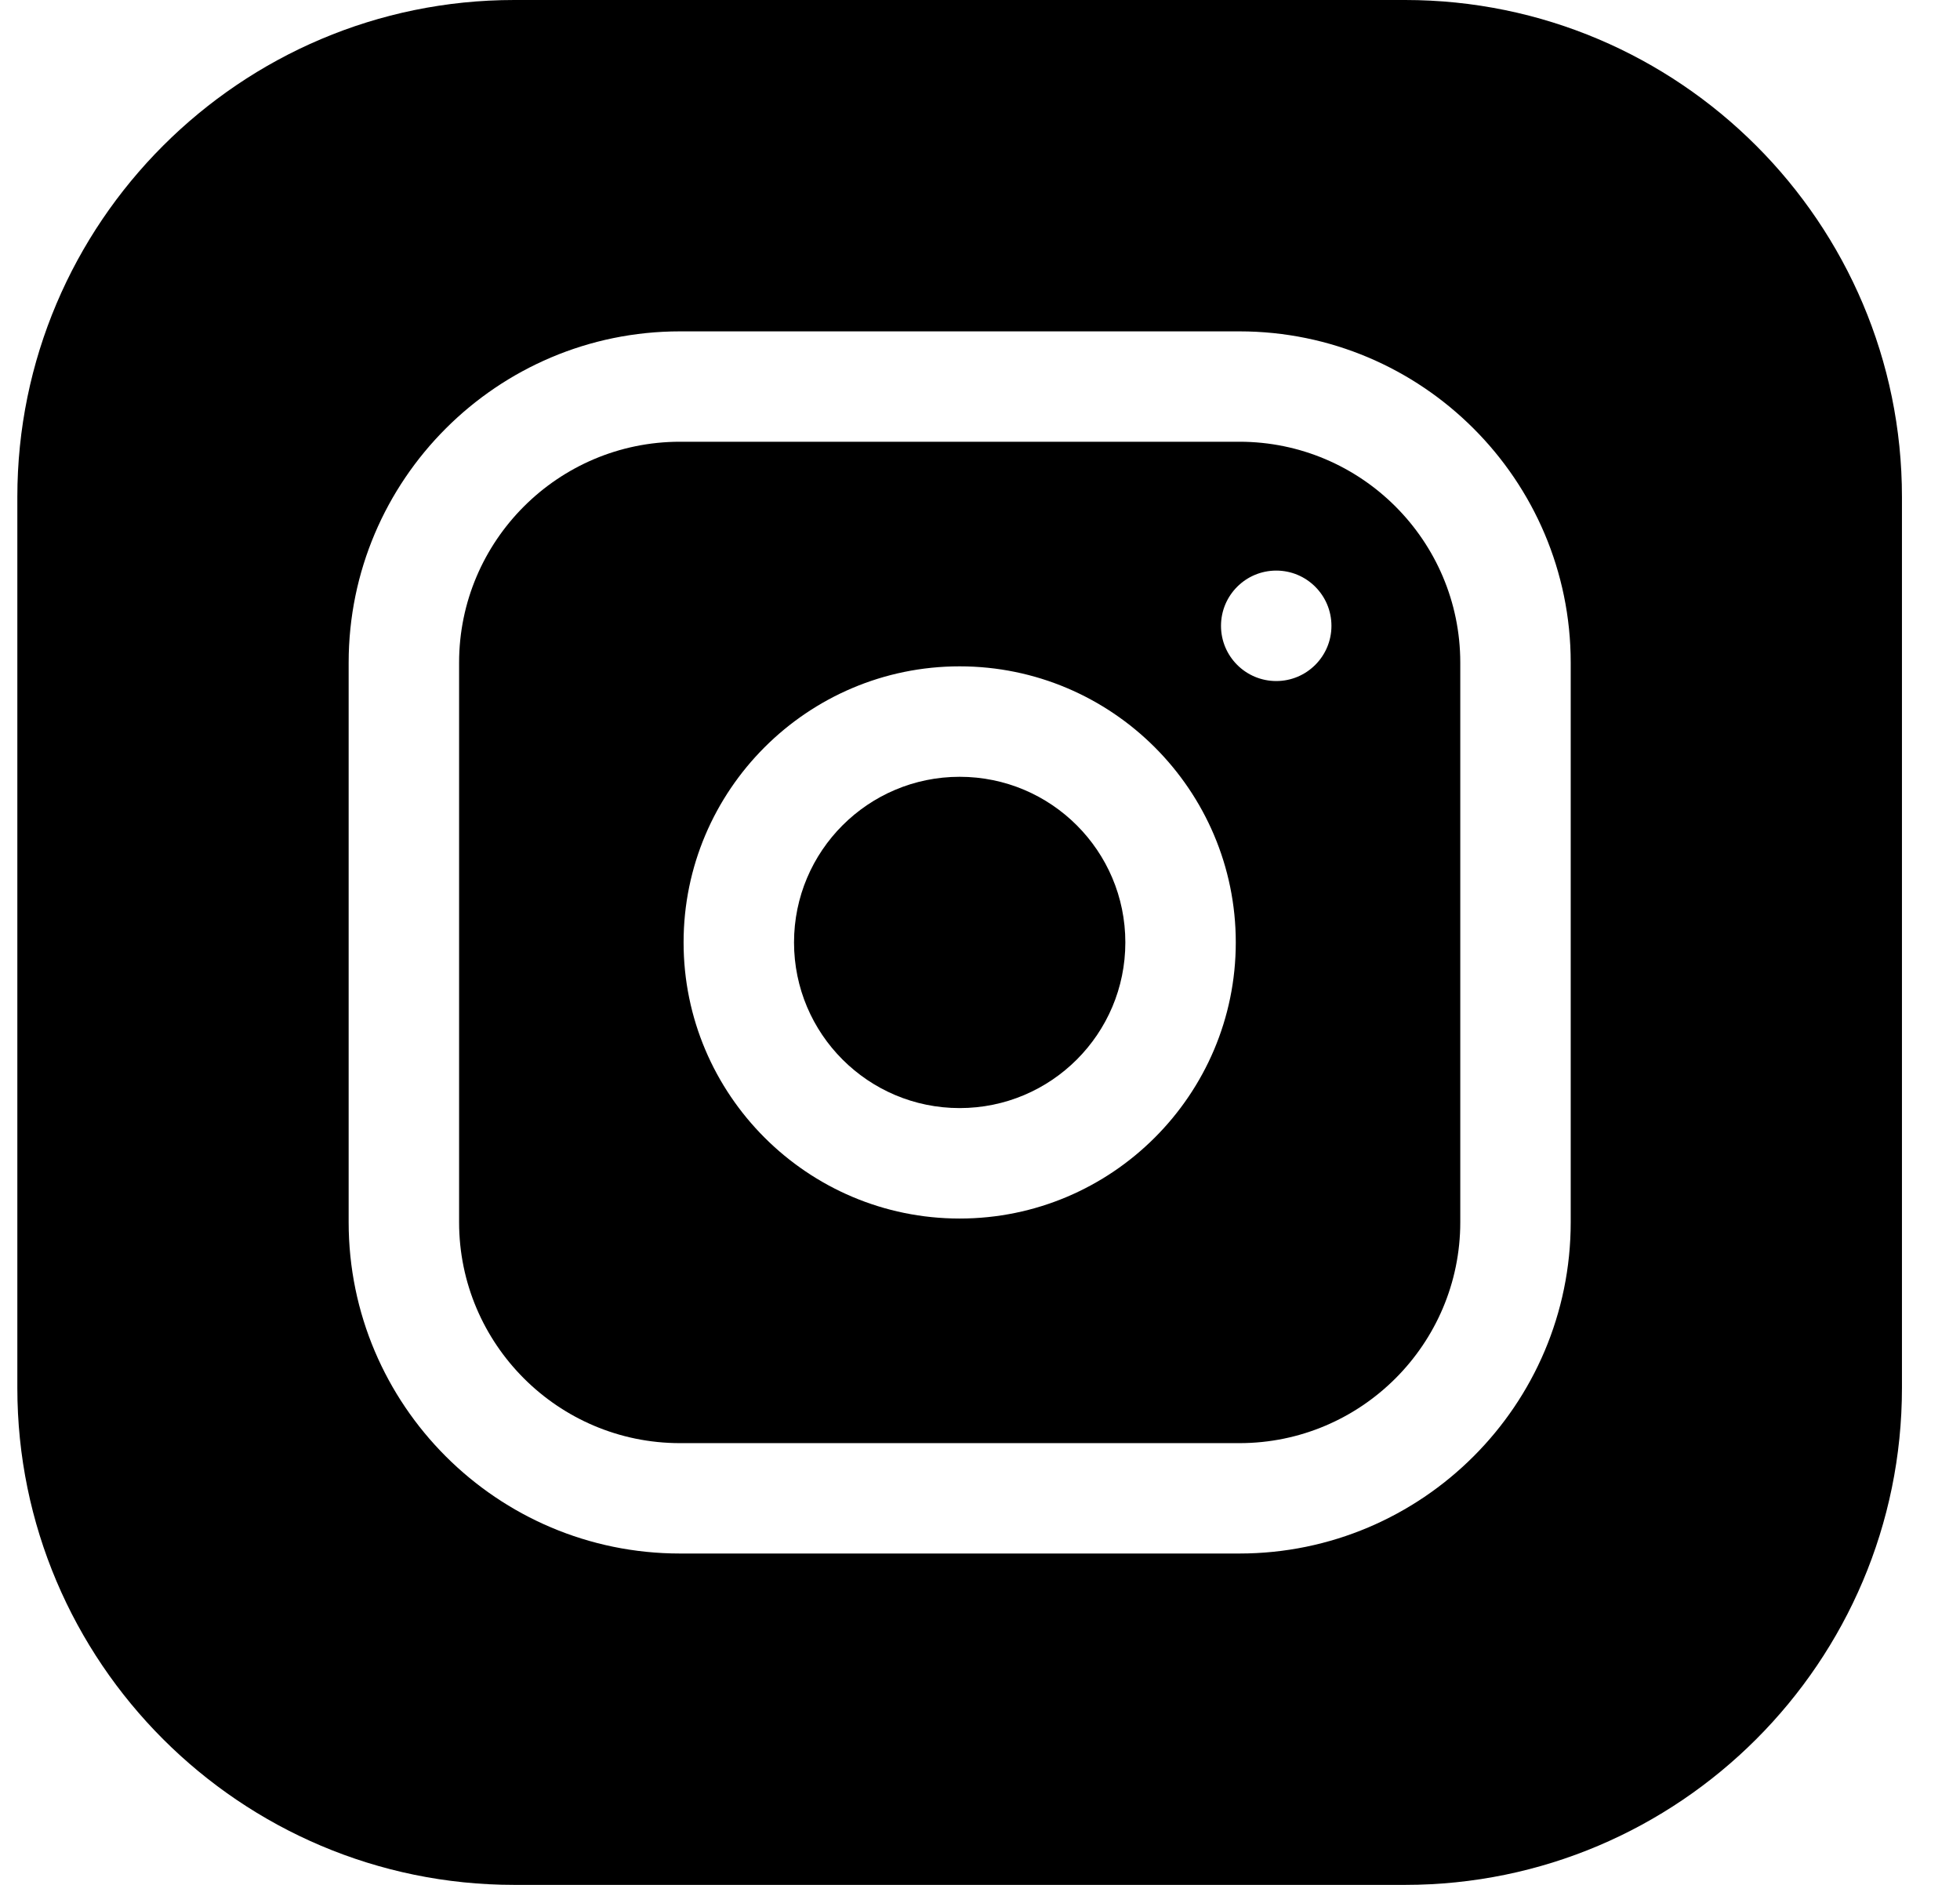 <svg width="26" height="25" viewBox="0 0 26 25" fill="none" xmlns="http://www.w3.org/2000/svg">
<path d="M14.928 12.5C14.928 13.713 13.944 14.697 12.73 14.697C11.517 14.697 10.533 13.713 10.533 12.5C10.533 11.287 11.517 10.303 12.73 10.303C13.944 10.303 14.928 11.287 14.928 12.5Z" fill="black"/>
<path d="M16.441 5.859H9.02C7.404 5.859 6.09 7.174 6.09 8.789V16.211C6.09 17.826 7.404 19.141 9.02 19.141H16.441C18.057 19.141 19.371 17.826 19.371 16.211V8.789C19.371 7.174 18.057 5.859 16.441 5.859ZM12.73 16.162C10.711 16.162 9.068 14.519 9.068 12.5C9.068 10.481 10.711 8.838 12.73 8.838C14.75 8.838 16.393 10.481 16.393 12.5C16.393 14.519 14.75 16.162 12.73 16.162ZM16.93 9.033C16.525 9.033 16.197 8.705 16.197 8.301C16.197 7.896 16.525 7.568 16.93 7.568C17.334 7.568 17.662 7.896 17.662 8.301C17.662 8.705 17.334 9.033 16.93 9.033Z" fill="black"/>
<path d="M18.639 0H6.822C3.188 0 0.23 2.957 0.23 6.592V18.408C0.23 22.043 3.188 25 6.822 25H18.639C22.273 25 25.23 22.043 25.23 18.408V6.592C25.23 2.957 22.273 0 18.639 0ZM20.836 16.211C20.836 18.634 18.864 20.605 16.441 20.605H9.02C6.596 20.605 4.625 18.634 4.625 16.211V8.789C4.625 6.366 6.596 4.395 9.02 4.395H16.441C18.864 4.395 20.836 6.366 20.836 8.789V16.211Z" fill="black"/>
</svg>
